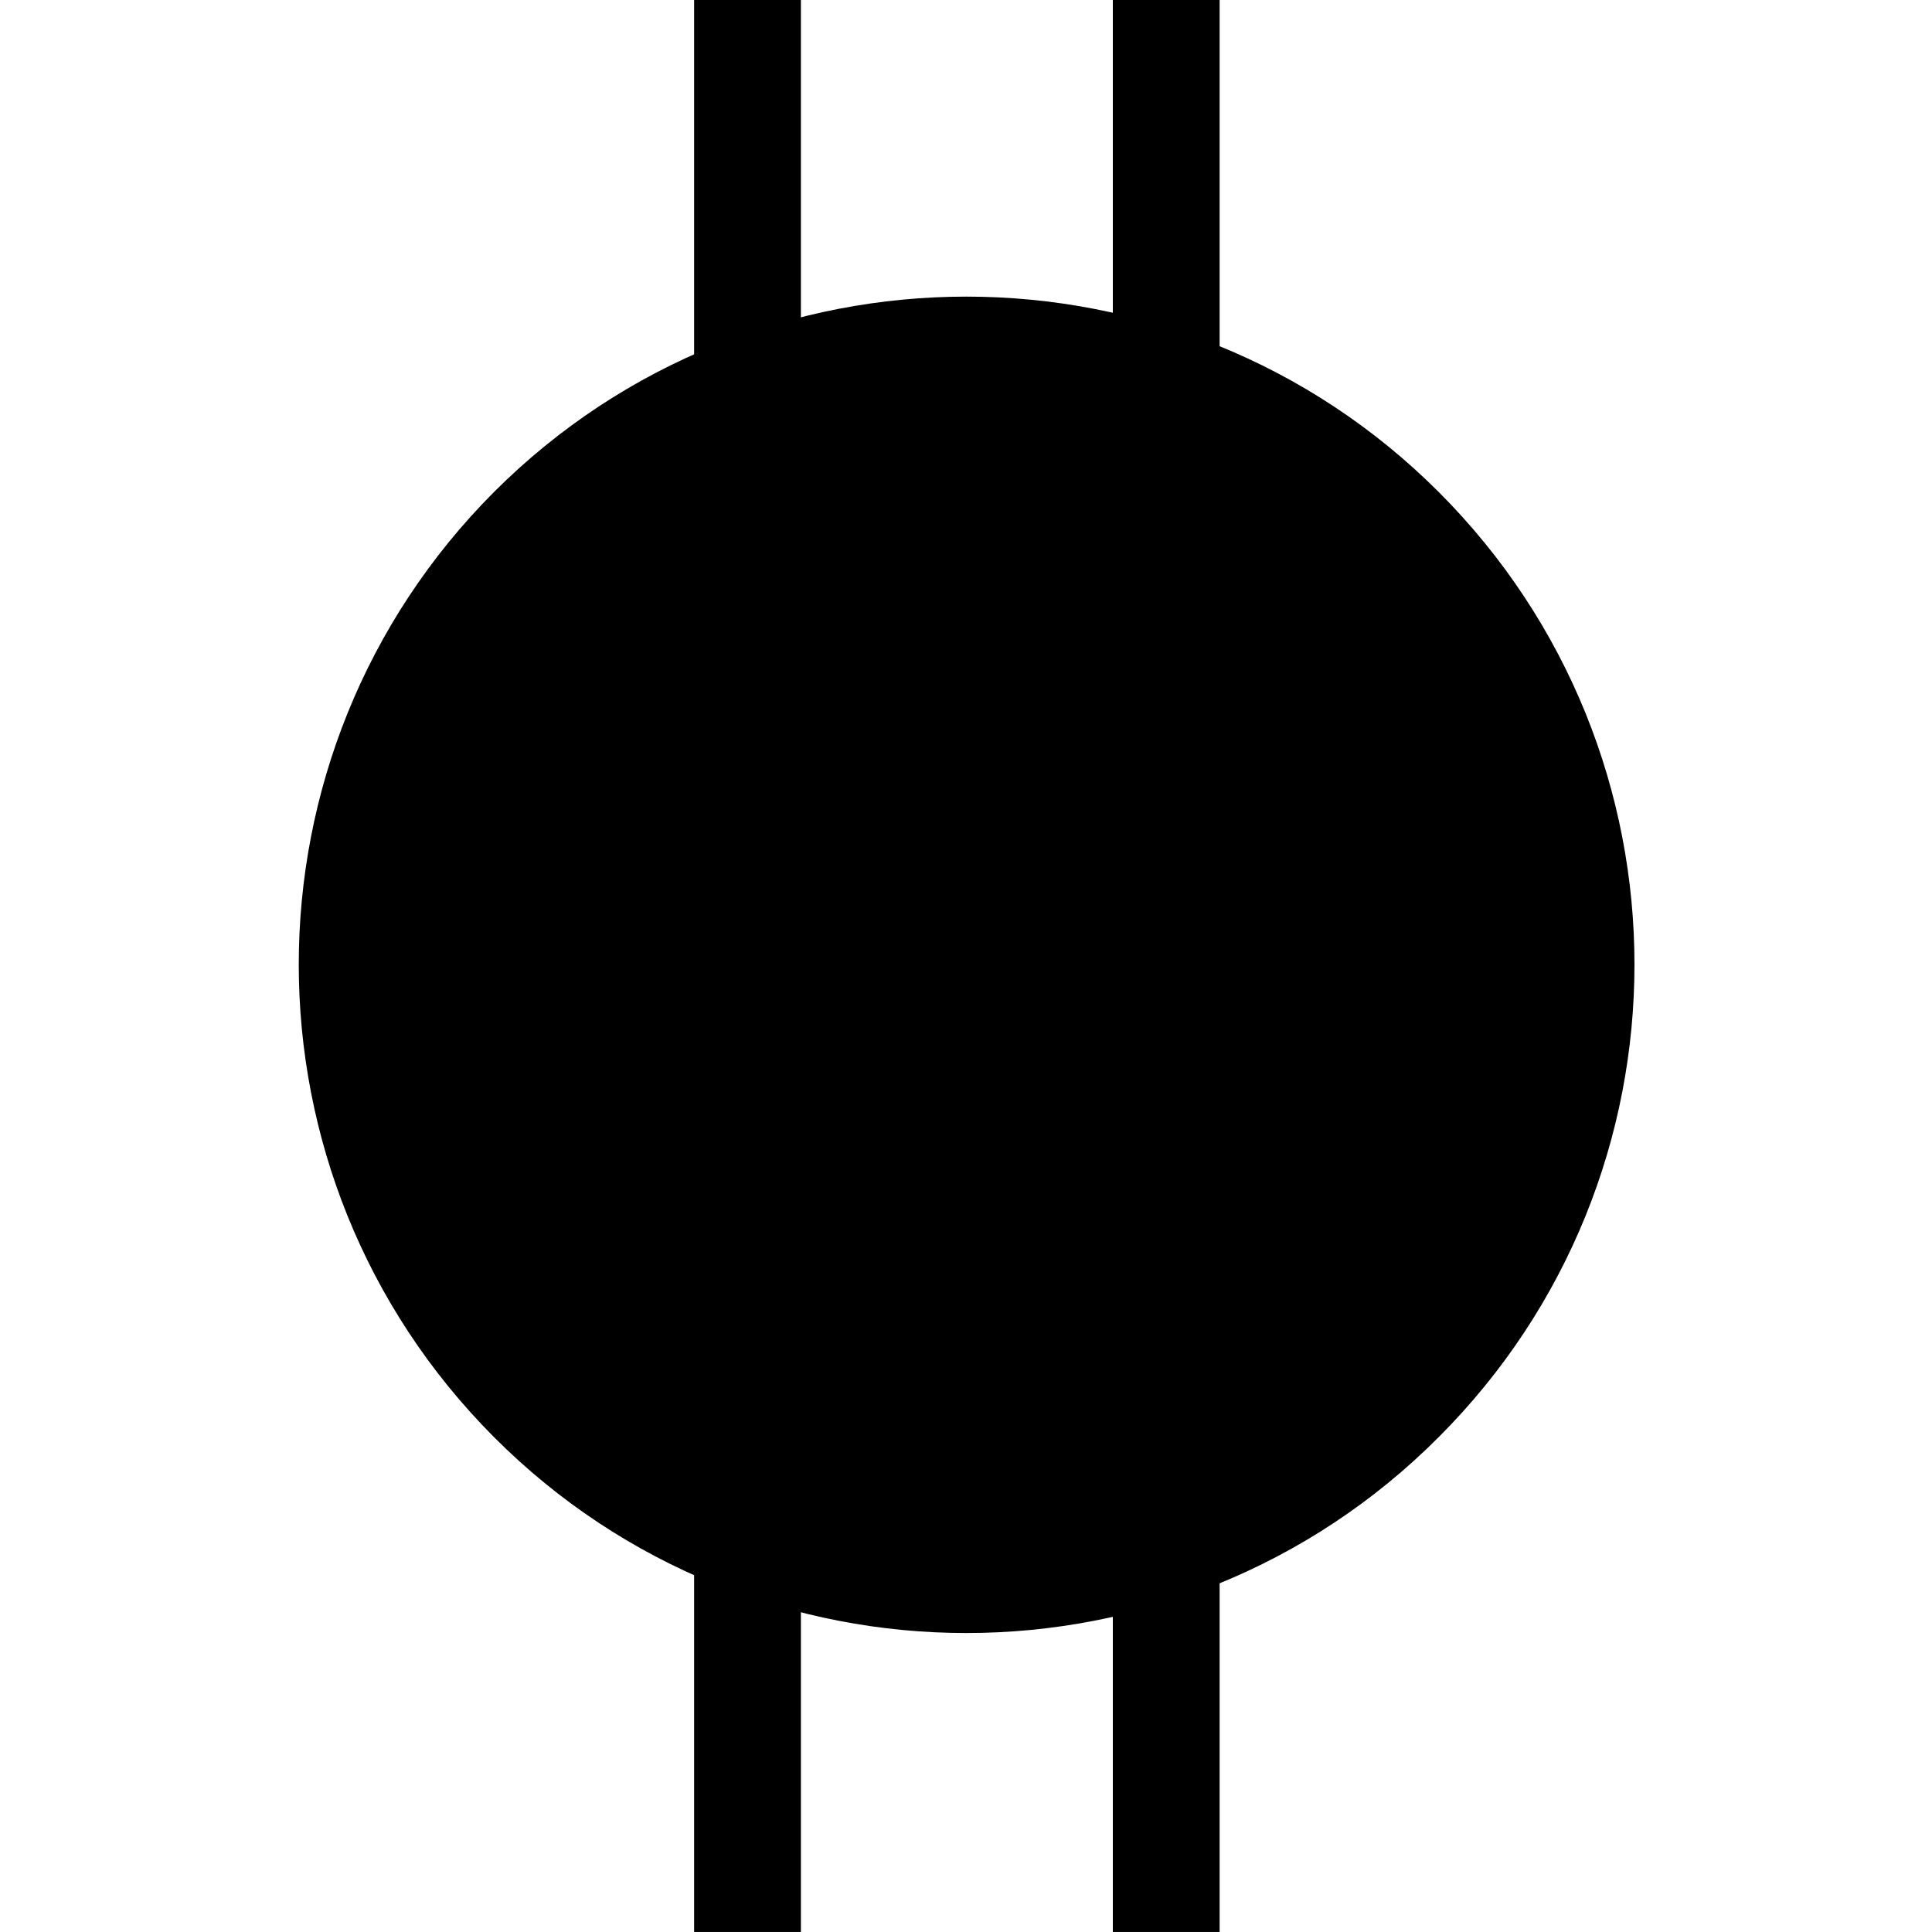 <?xml version="1.0" encoding="UTF-8" standalone="no"?>
<!-- Created with Inkscape (http://www.inkscape.org/) -->

<svg
   xmlns:dc="http://purl.org/dc/elements/1.1/"
   xmlns:cc="http://creativecommons.org/ns#"
   xmlns:rdf="http://www.w3.org/1999/02/22-rdf-syntax-ns#"
   xmlns:svg="http://www.w3.org/2000/svg"
   xmlns="http://www.w3.org/2000/svg"
   xmlns:sodipodi="http://sodipodi.sourceforge.net/DTD/sodipodi-0.dtd"
   xmlns:inkscape="http://www.inkscape.org/namespaces/inkscape"
   width="2.75mm"
   height="2.75mm"
   viewBox="0 0 2.75 2.75"
   version="1.1"
   id="svg1955"
   inkscape:version="0.92.2 (5c3e80d, 2017-08-06)"
   sodipodi:docname="26.1.15.svg">
  <defs
     id="defs1949" />
  <sodipodi:namedview
     id="base"
     pagecolor="#ffffff"
     bordercolor="#666666"
     borderopacity="1.0"
     inkscape:pageopacity="0.0"
     inkscape:pageshadow="2"
     inkscape:zoom="31.678384"
     inkscape:cx="6.2519122"
     inkscape:cy="4.7297331"
     inkscape:document-units="mm"
     inkscape:current-layer="layer1"
     showgrid="false"
     inkscape:window-width="1920"
     inkscape:window-height="1018"
     inkscape:window-x="-8"
     inkscape:window-y="-8"
     inkscape:window-maximized="1" />
  <g
     inkscape:label="Layer 1"
     inkscape:groupmode="layer"
     id="layer1"
     transform="translate(-104.883,-147.458)">
    <g
       id="g1970"
       transform="translate(0.425,-5e-5)">
      <path
         id="path230"
         d="m 106.452,148.212 c -0.341,-0.341 -0.896,-0.341 -1.237,0 -0.341,0.342 -0.341,0.896 0,1.238 0.341,0.342 0.896,0.342 1.237,0 0.342,-0.342 0.342,-0.896 0,-1.238 z"
         style="fill:#000000;fill-opacity:1;fill-rule:nonzero;stroke:#000000;stroke-width:0.152;stroke-linecap:butt;stroke-linejoin:miter;stroke-miterlimit:4;stroke-dasharray:none;stroke-opacity:1"
         inkscape:connector-curvature="0" />
      <path
         id="path1350"
         d="m 106.118,147.458 v 2.75"
         style="fill:none;stroke:#000000;stroke-width:0.152;stroke-linecap:butt;stroke-linejoin:miter;stroke-miterlimit:4;stroke-dasharray:none;stroke-opacity:1"
         inkscape:connector-curvature="0" />
      <path
         id="path246"
         d="m 105.522,147.458 v 2.75"
         style="fill:none;stroke:#000000;stroke-width:0.152;stroke-linecap:butt;stroke-linejoin:miter;stroke-miterlimit:4;stroke-dasharray:none;stroke-opacity:1"
         inkscape:connector-curvature="0" />
    </g>
  </g>
</svg>

